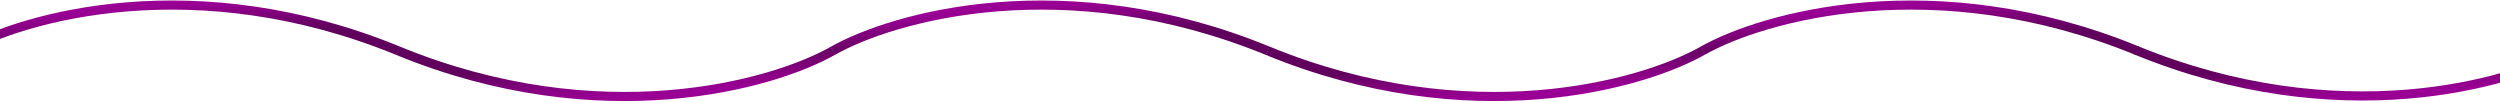 <svg width="1920" height="78" viewBox="0 0 1920 78" fill="none" xmlns="http://www.w3.org/2000/svg">
<path d="M-28.262 39.047C18.53 12.521 150.864 -24.615 305.869 39.047" stroke="url(#paint0_linear)" stroke-width="7"/>
<path d="M639.603 39.047C686.395 12.521 818.729 -24.615 973.734 39.047" stroke="url(#paint1_linear)" stroke-width="7"/>
<path d="M639.773 38.954C592.982 65.479 460.648 102.615 305.643 38.954" stroke="url(#paint2_linear)" stroke-width="7"/>
<path d="M1307.47 39.047C1354.26 12.521 1486.6 -24.615 1641.6 39.047" stroke="url(#paint3_linear)" stroke-width="7"/>
<path d="M1307.64 38.954C1260.85 65.479 1128.51 102.615 973.508 38.954" stroke="url(#paint4_linear)" stroke-width="7"/>
<path d="M1974.5 38.549C1927.71 65.075 1795.37 102.211 1640.37 38.549" stroke="url(#paint5_linear)" stroke-width="7"/>
<defs>
<linearGradient id="paint0_linear" x1="138.803" y1="3.896" x2="141.903" y2="43.48" gradientUnits="userSpaceOnUse">
<stop stop-color="#990094"/>
<stop offset="0.659" stop-color="#61015E"/>
</linearGradient>
<linearGradient id="paint1_linear" x1="806.669" y1="3.896" x2="809.768" y2="43.48" gradientUnits="userSpaceOnUse">
<stop stop-color="#990094"/>
<stop offset="0.659" stop-color="#61015E"/>
</linearGradient>
<linearGradient id="paint2_linear" x1="472.708" y1="74.105" x2="469.609" y2="34.52" gradientUnits="userSpaceOnUse">
<stop stop-color="#990094"/>
<stop offset="0.659" stop-color="#61015E"/>
</linearGradient>
<linearGradient id="paint3_linear" x1="1474.53" y1="3.896" x2="1477.63" y2="43.48" gradientUnits="userSpaceOnUse">
<stop stop-color="#990094"/>
<stop offset="0.659" stop-color="#61015E"/>
</linearGradient>
<linearGradient id="paint4_linear" x1="1140.57" y1="74.105" x2="1137.47" y2="34.52" gradientUnits="userSpaceOnUse">
<stop stop-color="#990094"/>
<stop offset="0.659" stop-color="#61015E"/>
</linearGradient>
<linearGradient id="paint5_linear" x1="1807.43" y1="73.7" x2="1804.34" y2="34.116" gradientUnits="userSpaceOnUse">
<stop stop-color="#990094"/>
<stop offset="0.659" stop-color="#61015E"/>
</linearGradient>
</defs>
</svg>
